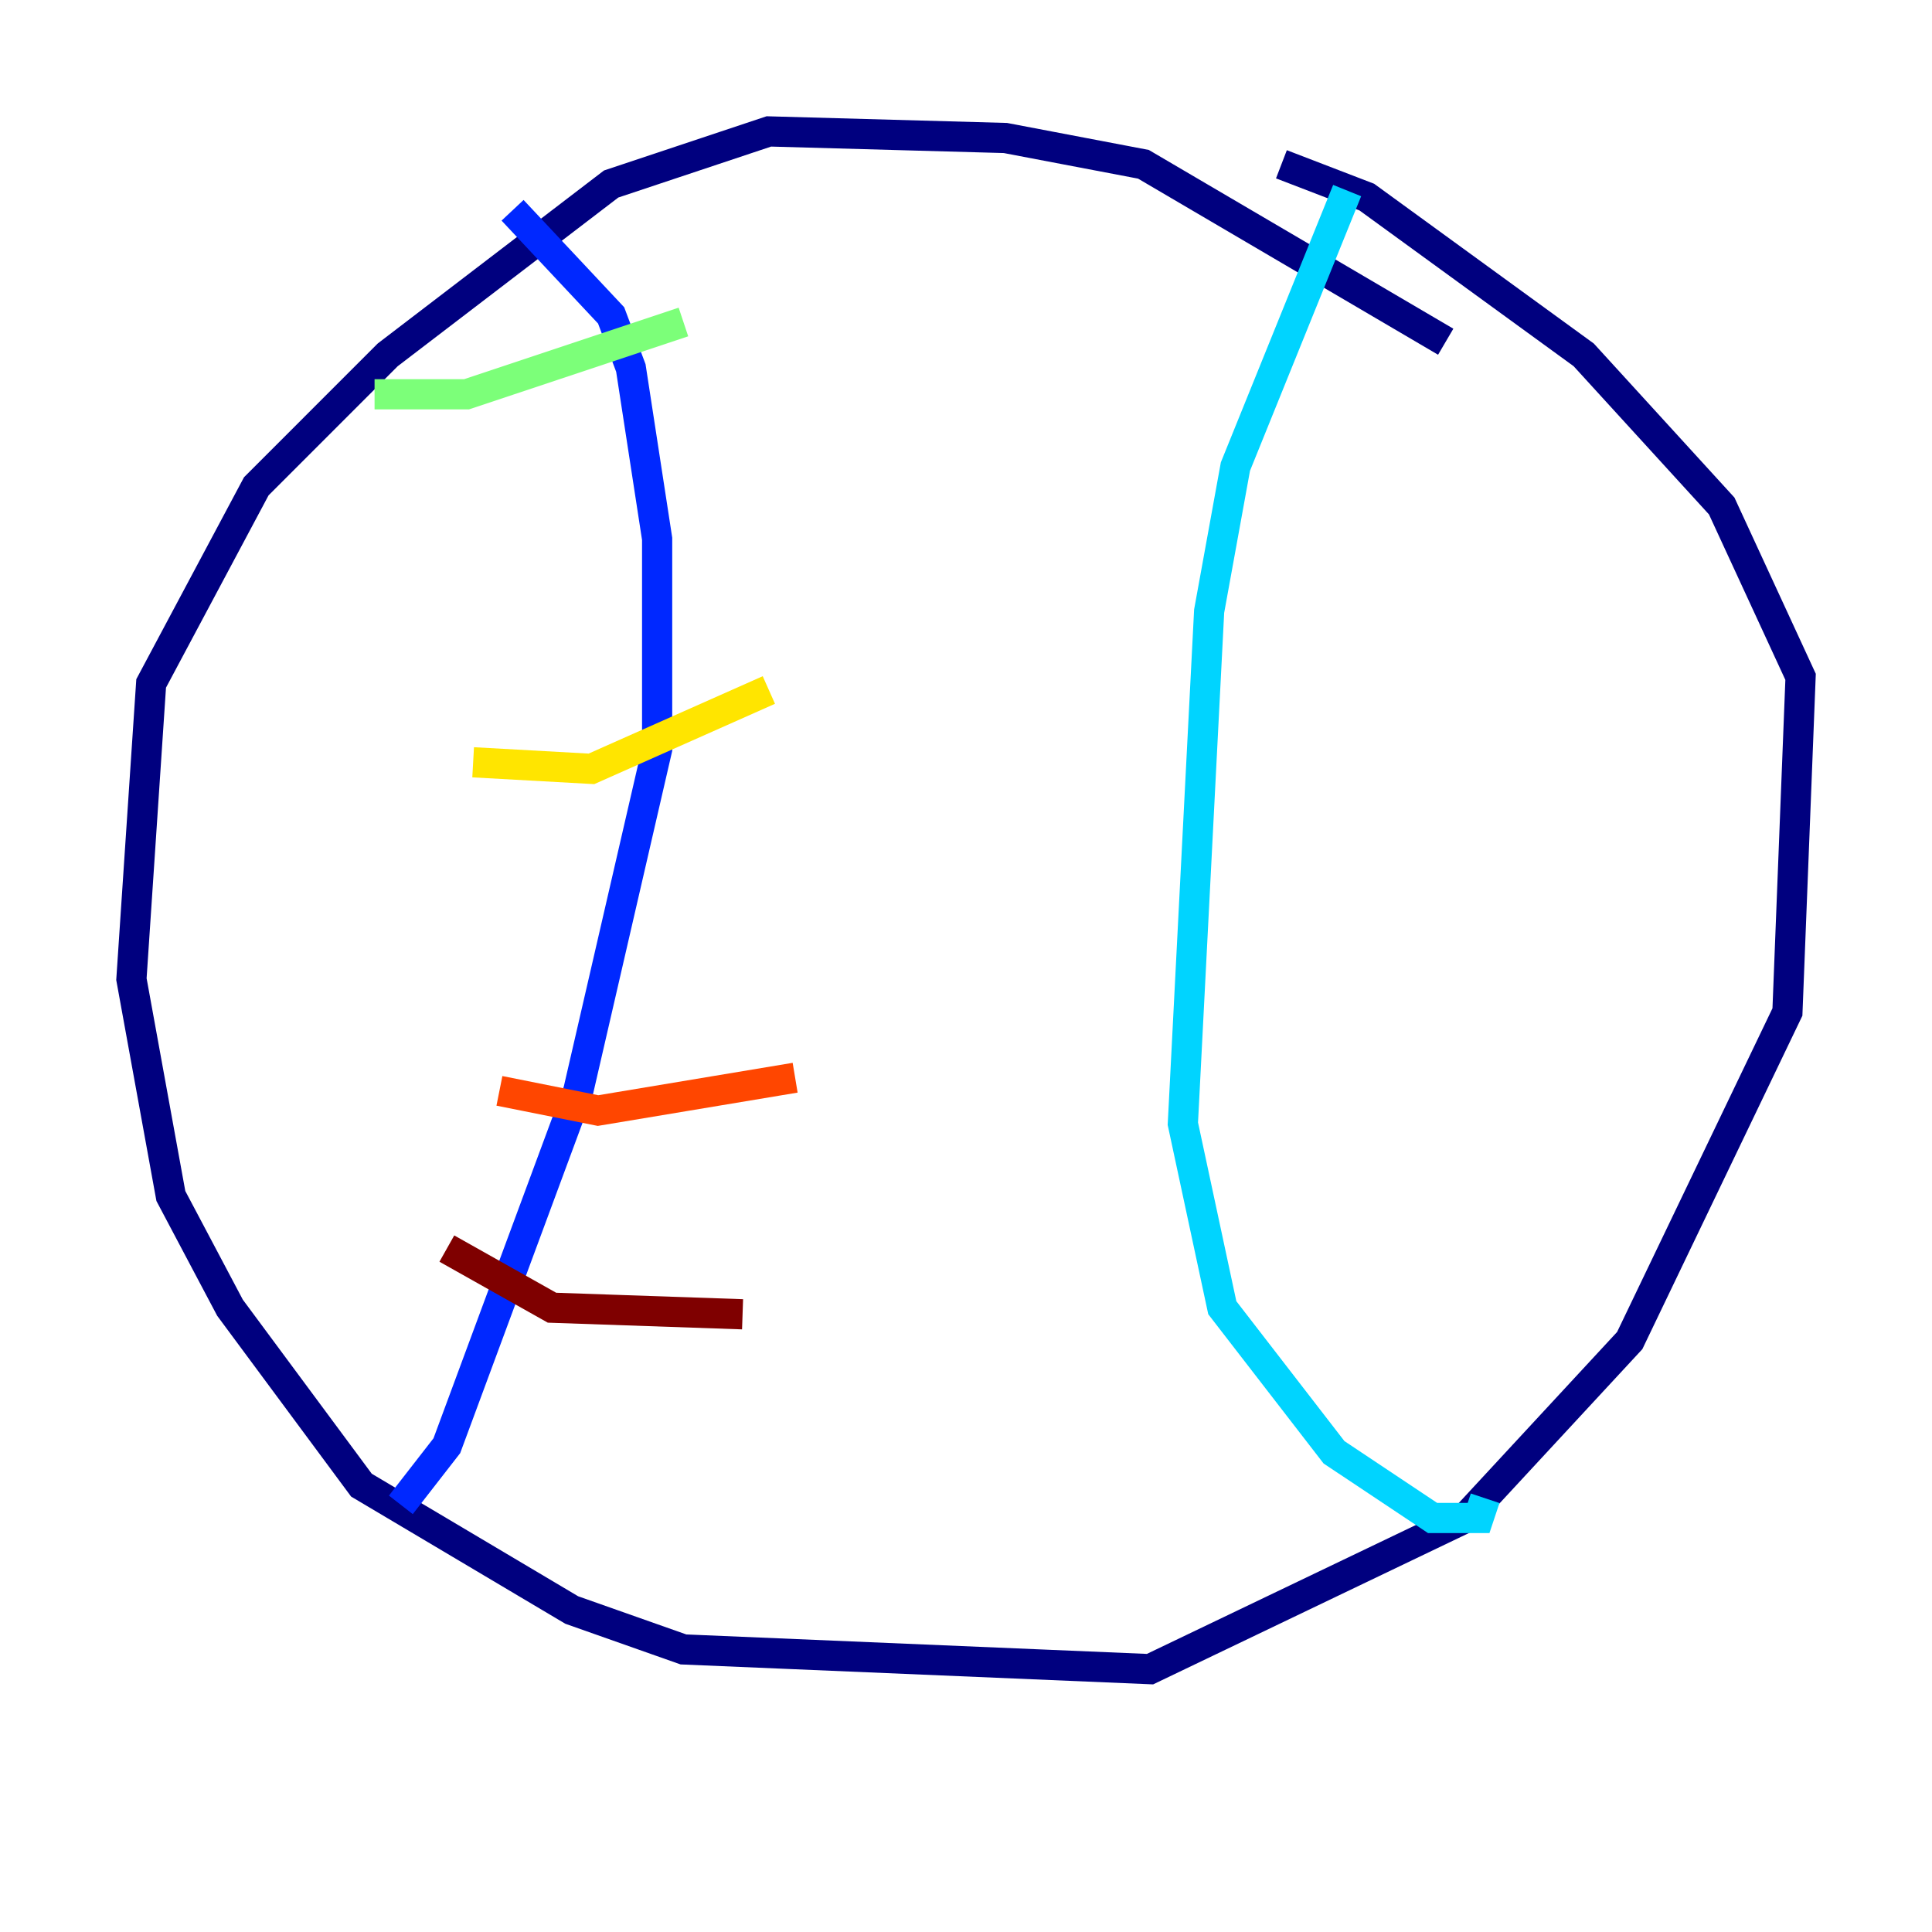 <?xml version="1.0" encoding="utf-8" ?>
<svg baseProfile="tiny" height="128" version="1.2" viewBox="0,0,128,128" width="128" xmlns="http://www.w3.org/2000/svg" xmlns:ev="http://www.w3.org/2001/xml-events" xmlns:xlink="http://www.w3.org/1999/xlink"><defs /><polyline fill="none" points="95.782,22.64 75.755,10.884 66.612,9.143 50.939,8.707 40.49,12.191 25.687,23.51 16.98,32.218 10.014,45.279 8.707,64.871 11.32,79.238 15.238,86.639 23.946,98.395 37.878,106.667 45.279,109.279 76.191,110.585 97.088,100.571 107.973,88.816 118.422,67.048 119.293,44.843 114.068,33.524 104.925,23.51 90.558,13.061 84.898,10.884" stroke="#00007f" stroke-width="2" /><polyline fill="none" points="33.959,13.932 40.49,20.898 41.796,24.381 43.537,35.701 43.537,49.633 38.313,72.272 29.605,95.782 26.558,99.701" stroke="#0028ff" stroke-width="2" /><polyline fill="none" points="89.252,12.626 81.85,30.912 80.109,40.49 78.367,74.449 80.98,86.639 88.381,96.218 94.912,100.571 97.959,100.571 98.395,99.265" stroke="#00d4ff" stroke-width="2" /><polyline fill="none" points="24.816,26.122 30.912,26.122 45.279,21.333" stroke="#7cff79" stroke-width="2" /><polyline fill="none" points="31.347,50.503 39.184,50.939 50.939,45.714" stroke="#ffe500" stroke-width="2" /><polyline fill="none" points="33.088,72.272 39.619,73.578 52.68,71.401" stroke="#ff4600" stroke-width="2" /><polyline fill="none" points="29.605,82.721 36.571,86.639 49.197,87.075" stroke="#7f0000" stroke-width="2" /></svg>